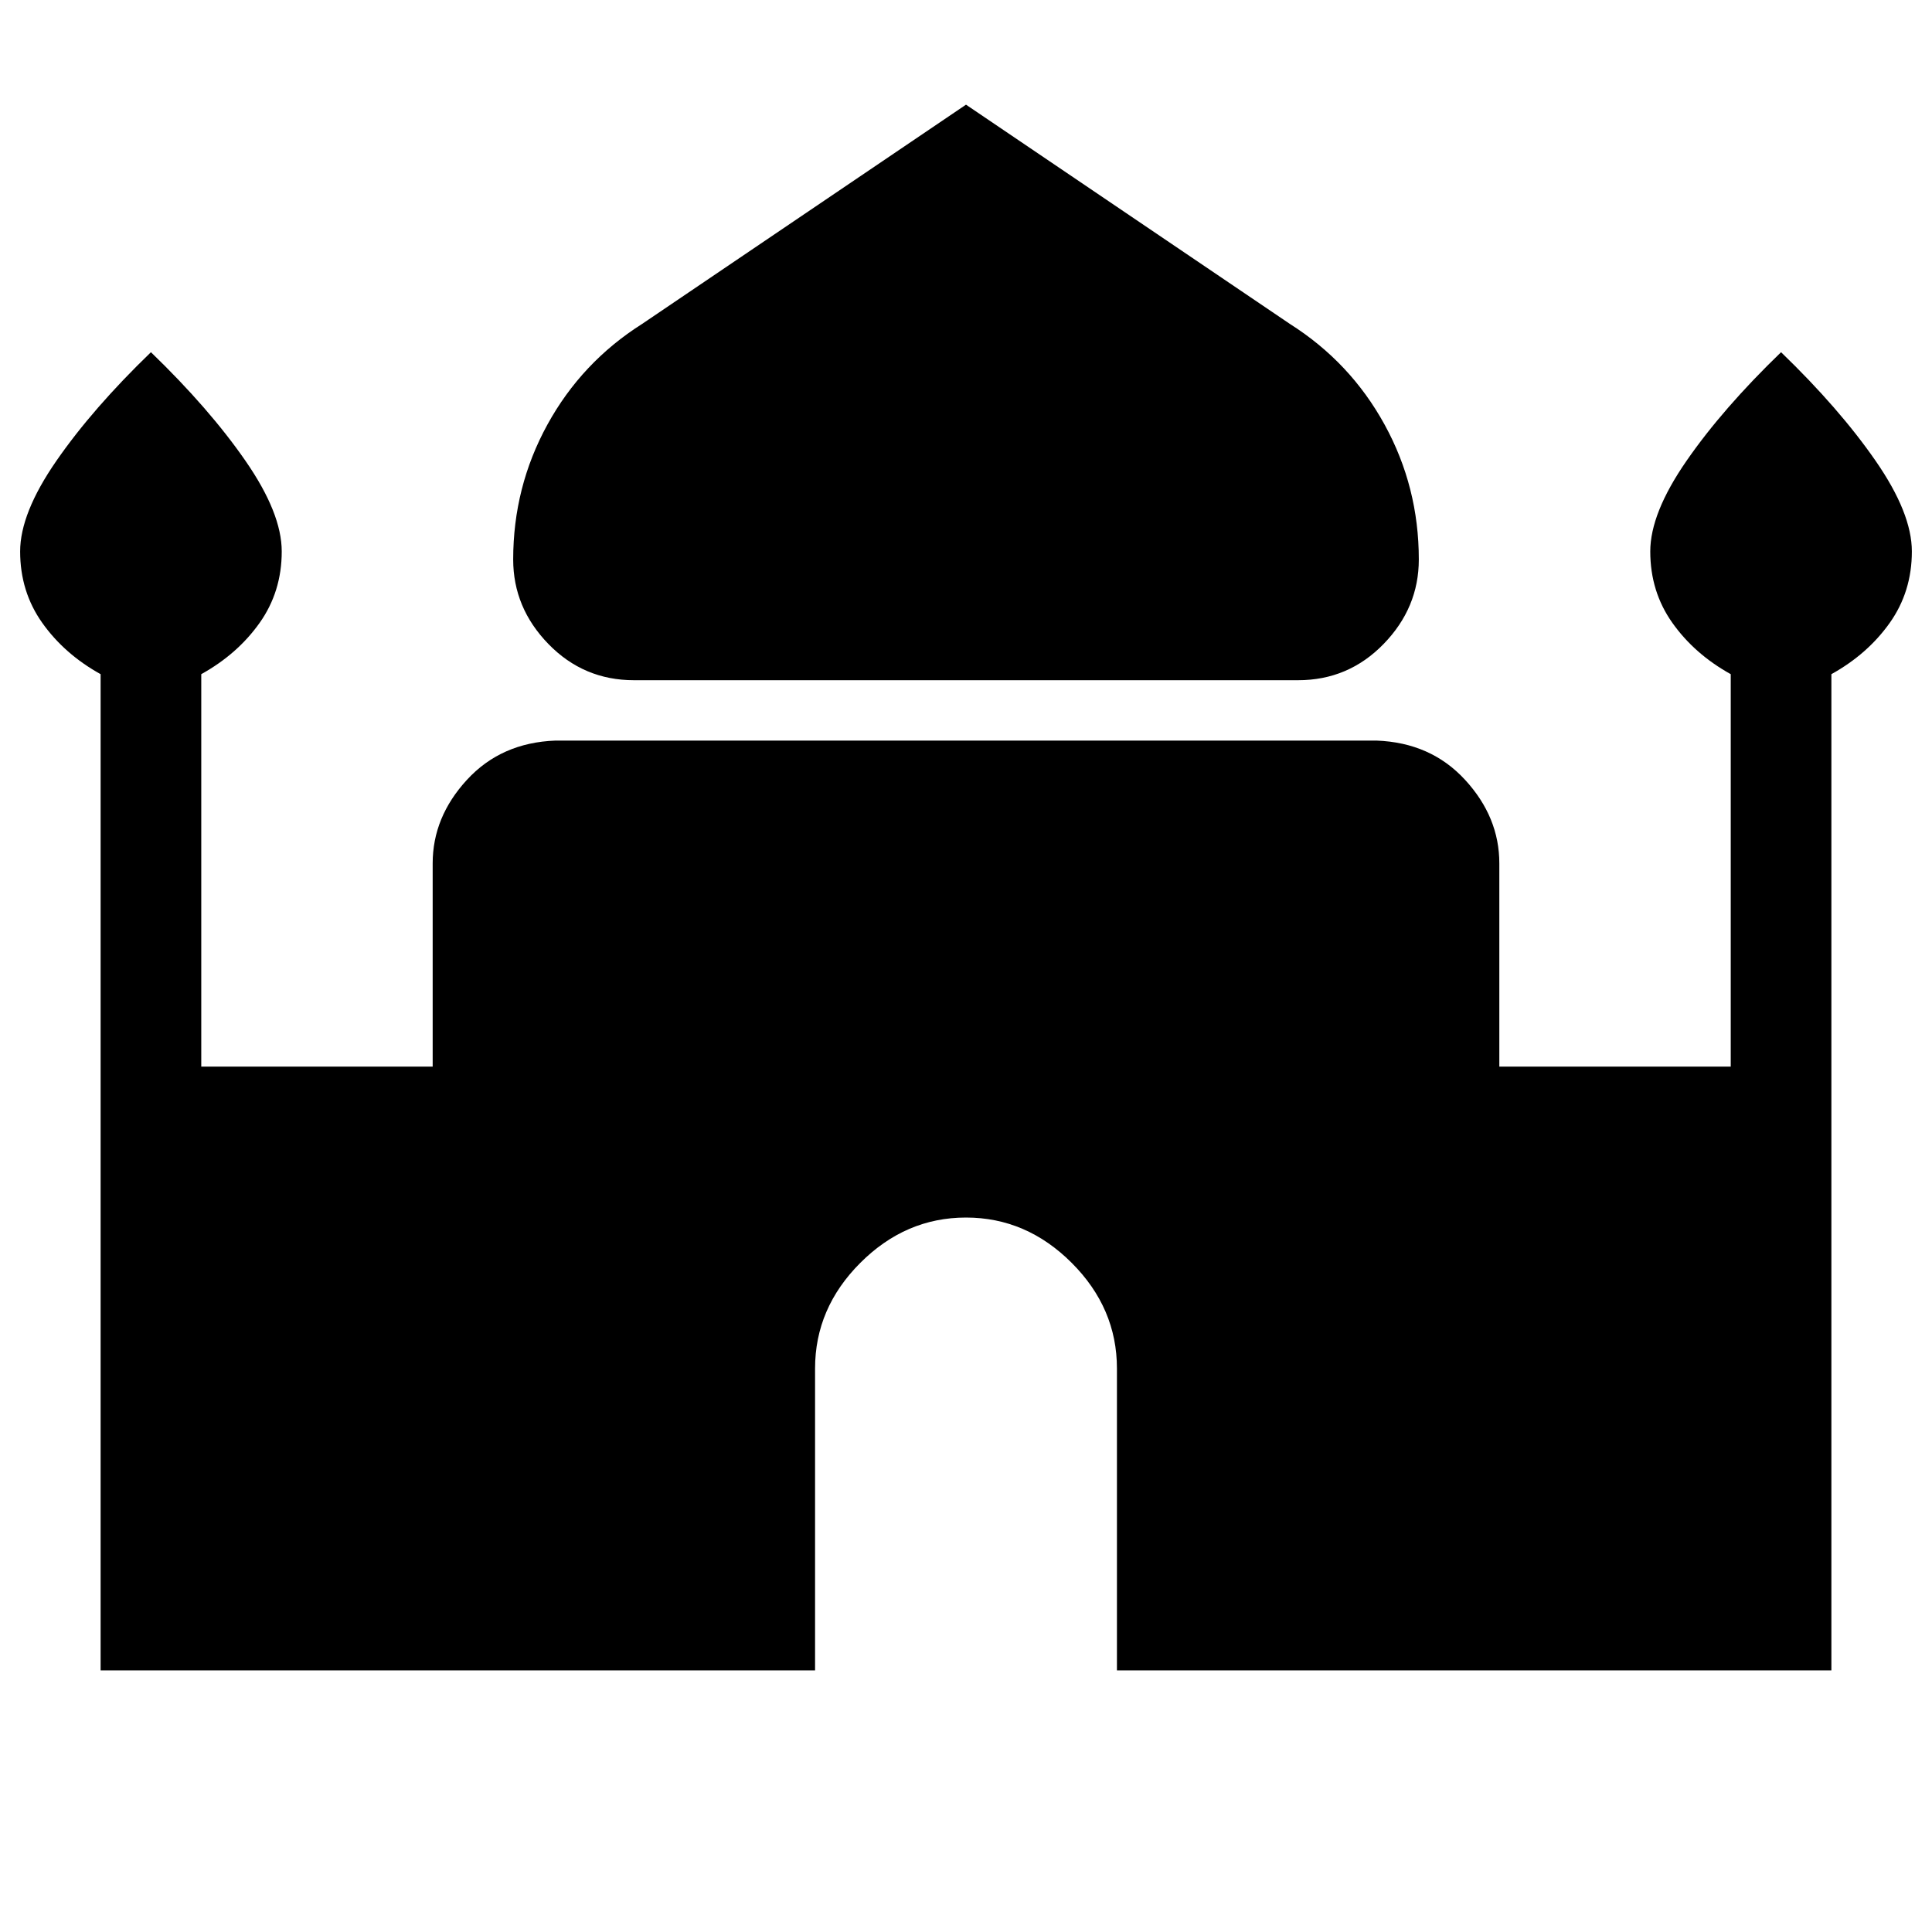 <svg xmlns="http://www.w3.org/2000/svg" height="40" width="40"><path d="M13.125 14.083q-1.042 0-1.771-.75-.729-.75-.729-1.75 0-1.5.708-2.791.709-1.292 1.959-2.084L20 2.167l6.708 4.541q1.25.792 1.959 2.084.708 1.291.708 2.791 0 1-.729 1.75t-1.771.75Zm-11.042 20.5V13.958q-.75-.416-1.208-1.062-.458-.646-.458-1.479 0-.792.75-1.875.75-1.084 1.958-2.25 1.208 1.166 1.958 2.25.75 1.083.75 1.875 0 .833-.458 1.479-.458.646-1.208 1.062v8.125h4.791v-4.208q0-.958.709-1.729.708-.771 1.833-.813h17q1.125.042 1.833.813.709.771.709 1.729v4.208h4.791v-8.125q-.75-.416-1.208-1.062-.458-.646-.458-1.479 0-.792.75-1.875.75-1.084 1.958-2.25 1.208 1.166 1.958 2.25.75 1.083.75 1.875 0 .833-.458 1.479-.458.646-1.208 1.062v20.625H23.125v-6.25q0-1.25-.937-2.187-.938-.938-2.188-.938-1.25 0-2.188.938-.937.937-.937 2.187v6.25Z"/></svg>